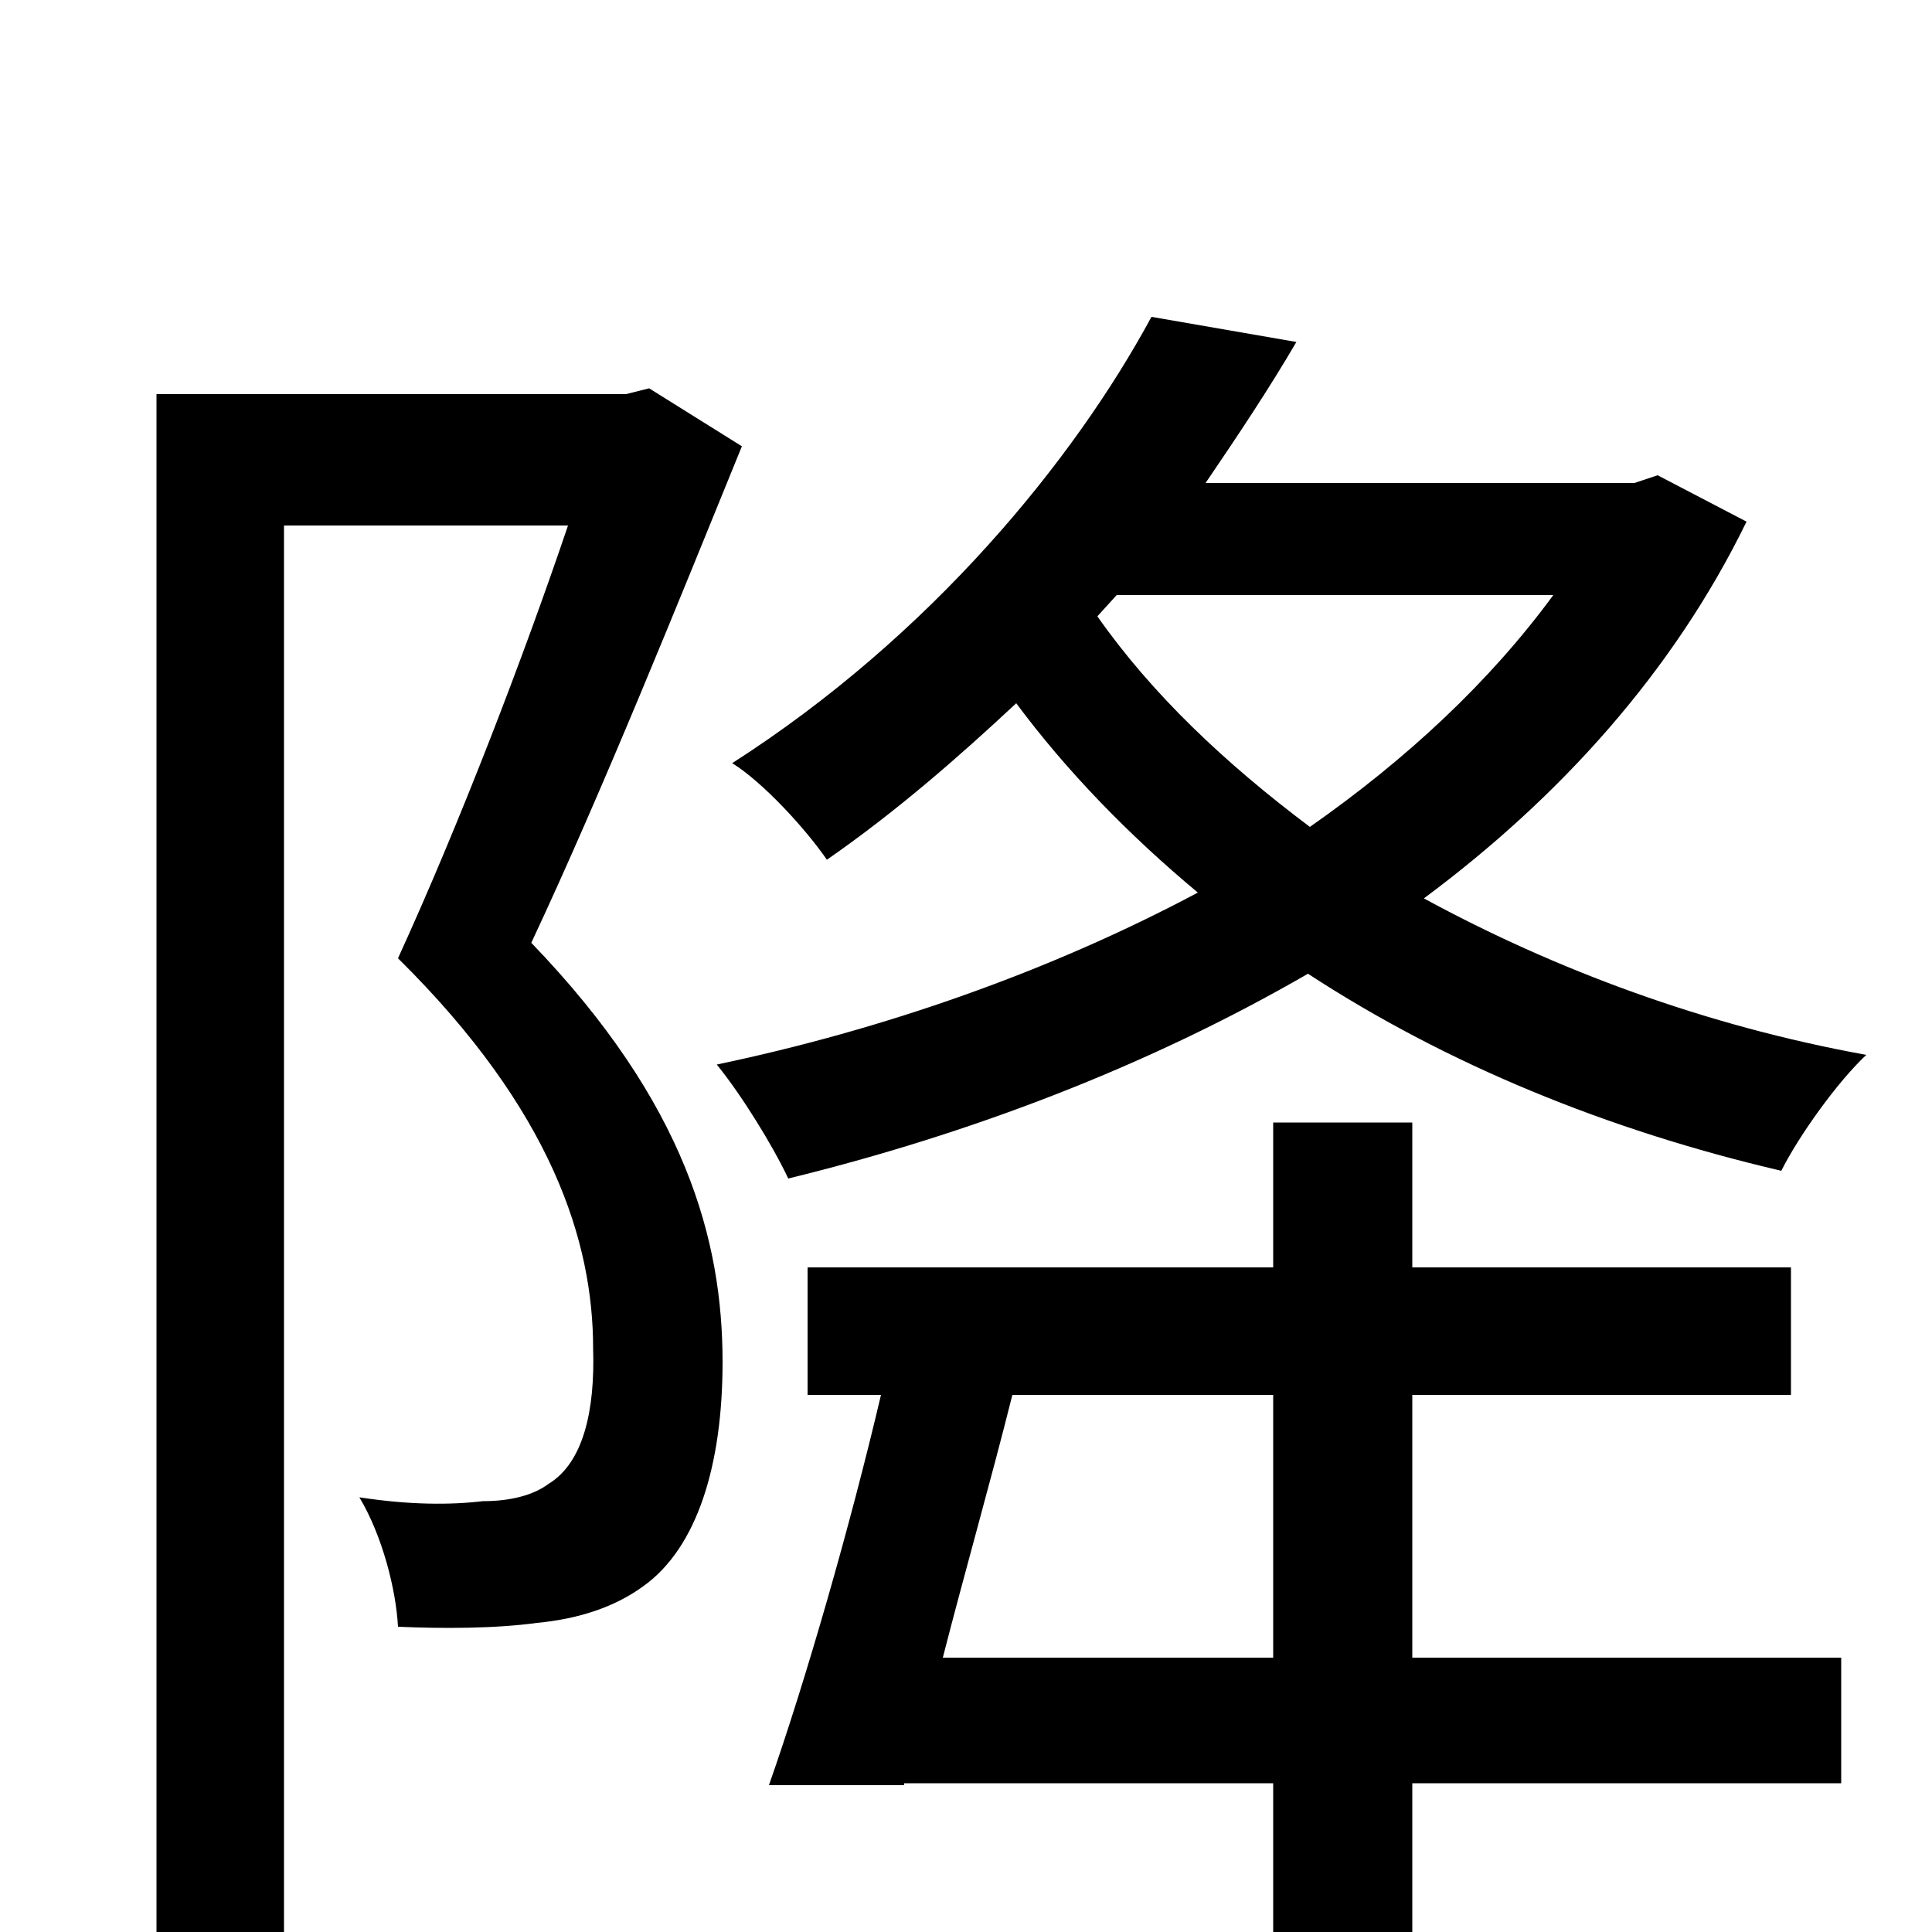 <svg xmlns="http://www.w3.org/2000/svg" viewBox="0 -1000 1000 1000">
	<path fill="#000000" d="M336 -799L324 -796H81V75H147V-728H294C271 -660 238 -574 206 -504C286 -425 307 -357 307 -302C308 -270 302 -243 284 -232C276 -226 264 -223 250 -223C233 -221 212 -221 186 -225C198 -205 205 -177 206 -158C229 -157 256 -157 278 -160C299 -162 318 -168 333 -179C361 -199 374 -242 374 -295C374 -358 355 -429 275 -512C312 -591 351 -688 384 -769ZM488 -142C499 -185 513 -234 524 -278H659V-142ZM731 -278H927V-344H731V-419H659V-344H418V-278H456C440 -210 417 -130 398 -76H468V-77H659V77H731V-77H953V-142H731ZM578 -692H804C771 -647 728 -607 678 -572C634 -605 596 -641 568 -681ZM858 -754L846 -750H624C641 -775 657 -799 671 -823L596 -836C556 -762 482 -671 379 -605C395 -595 417 -571 428 -555C464 -580 496 -608 526 -636C552 -601 584 -568 620 -538C543 -497 457 -467 371 -449C384 -433 400 -407 408 -390C502 -413 594 -448 677 -496C749 -449 832 -415 922 -394C931 -412 951 -440 966 -454C883 -469 805 -498 737 -535C807 -587 866 -652 904 -730Z"/>
</svg>